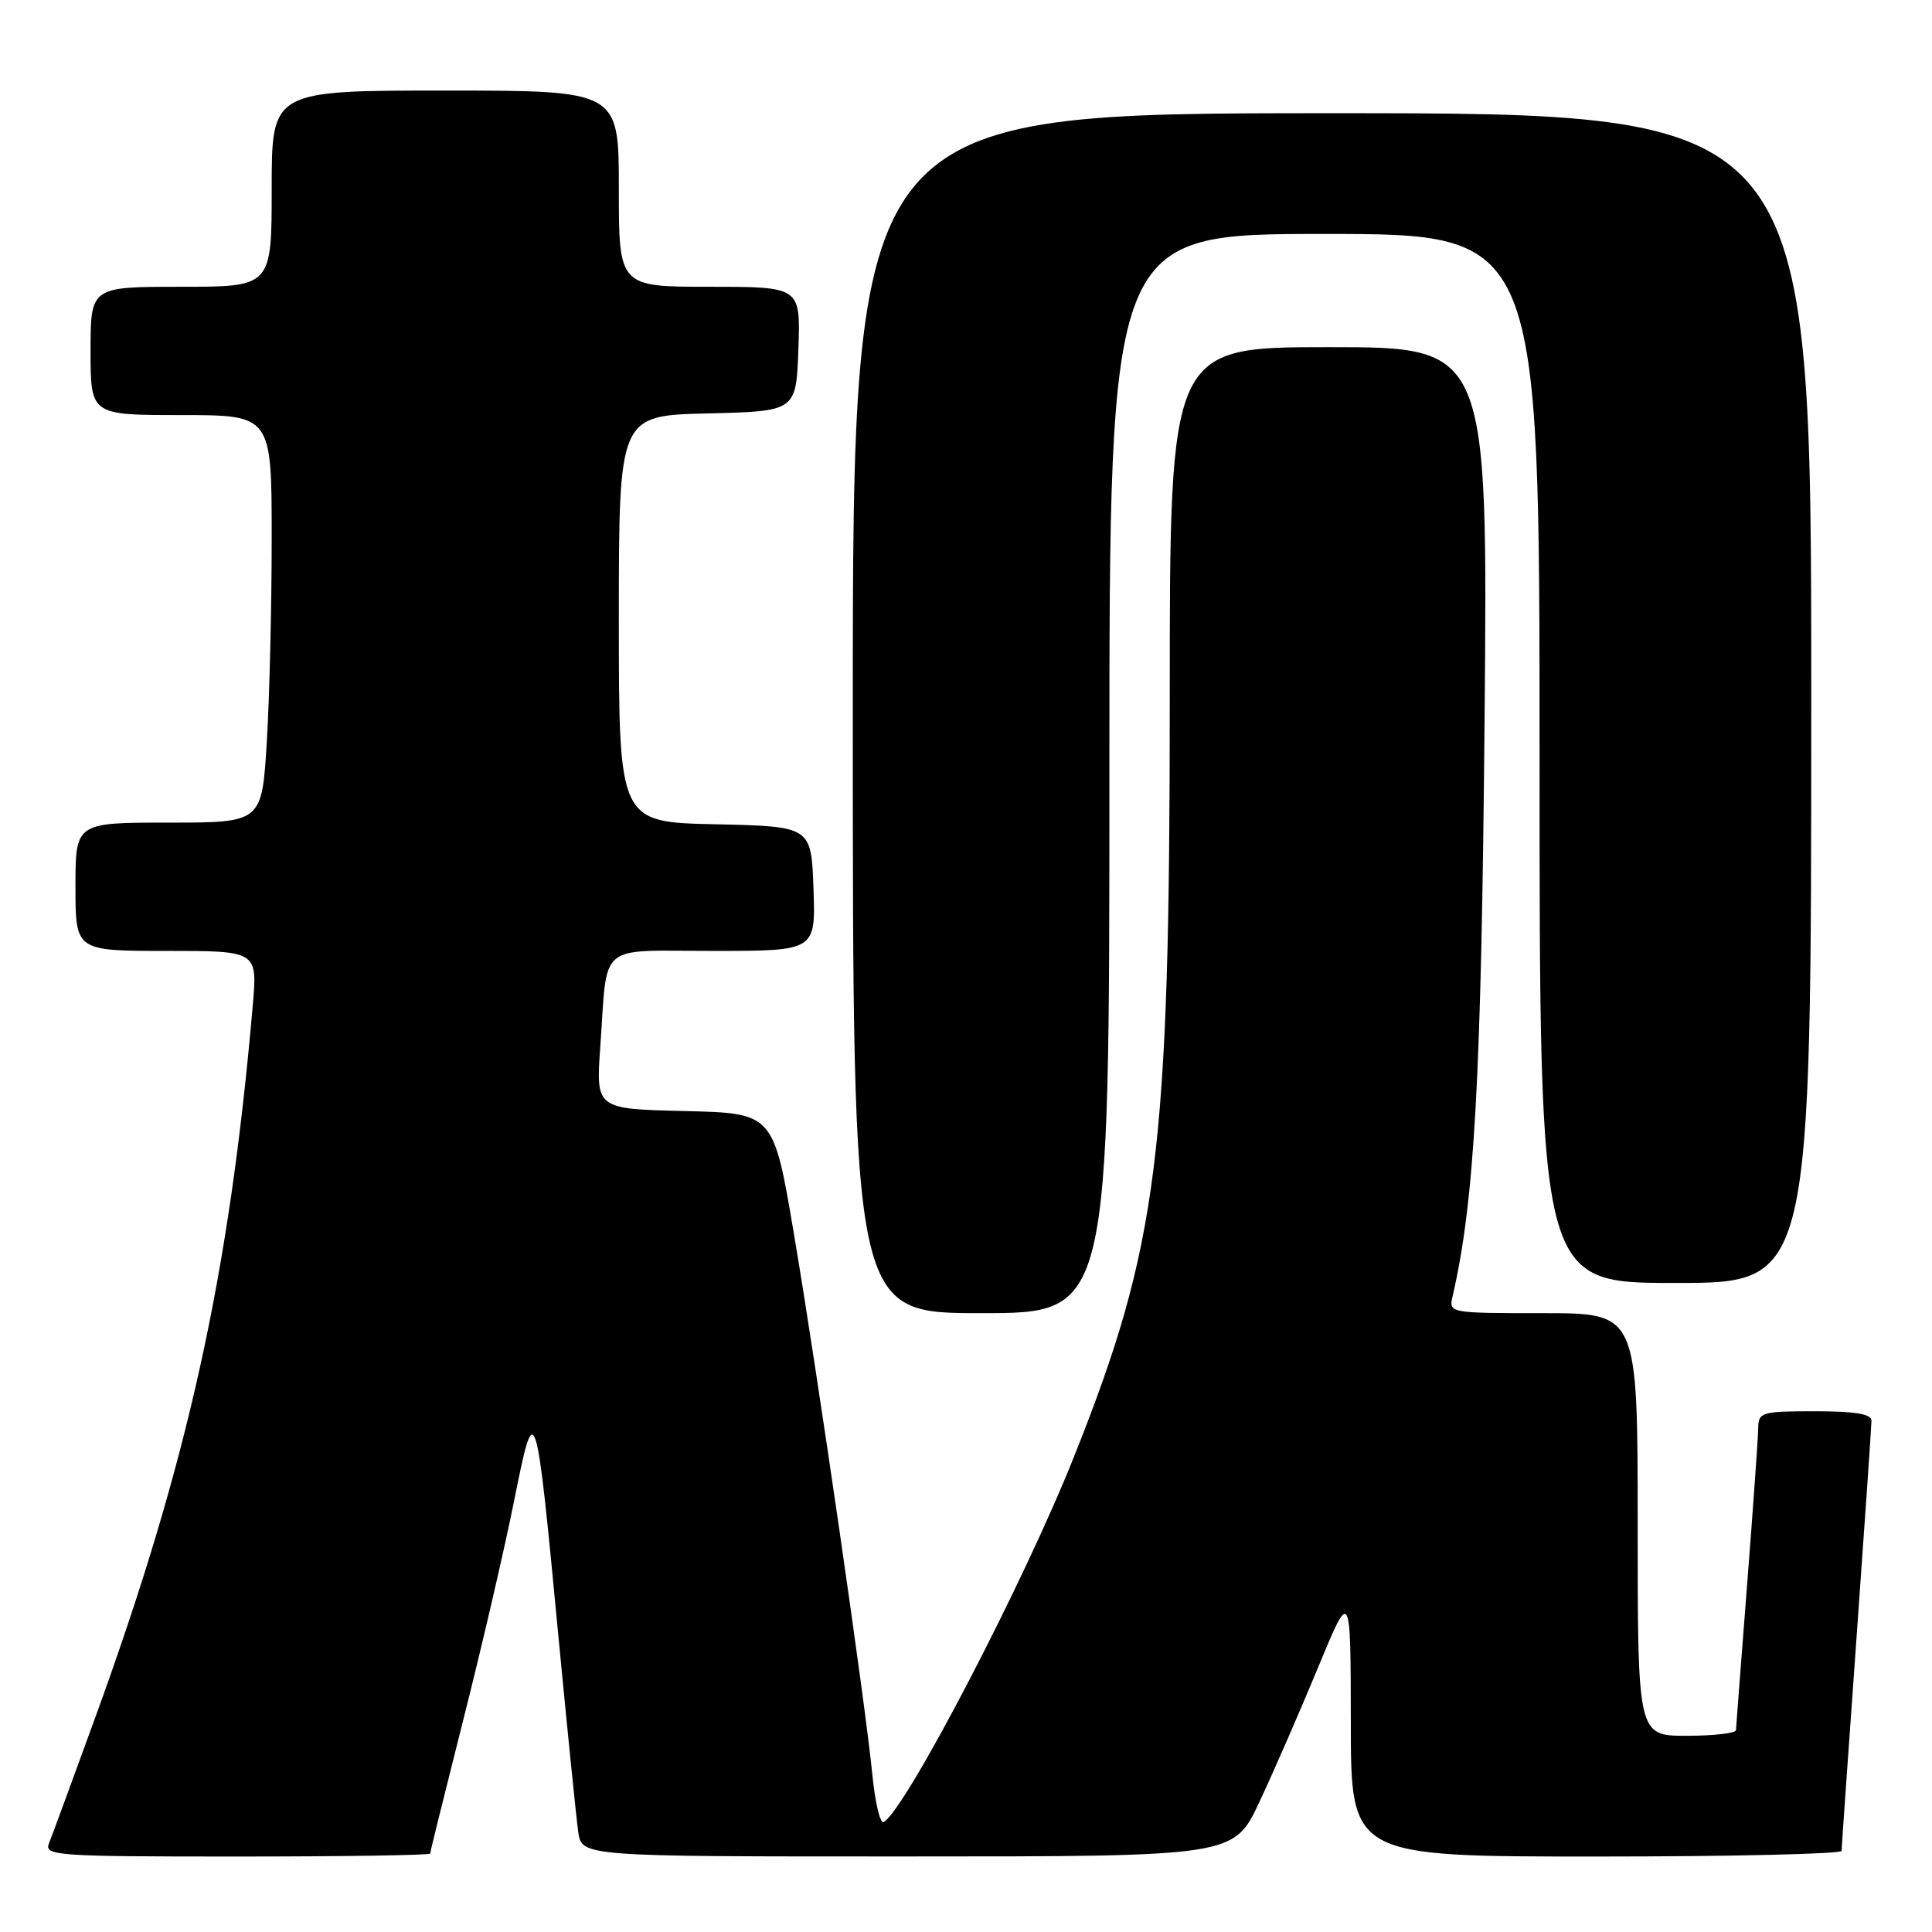 <?xml version="1.0" encoding="UTF-8" standalone="no"?>
<!DOCTYPE svg PUBLIC "-//W3C//DTD SVG 1.1//EN" "http://www.w3.org/Graphics/SVG/1.1/DTD/svg11.dtd" >
<svg xmlns="http://www.w3.org/2000/svg" xmlns:xlink="http://www.w3.org/1999/xlink" version="1.1" viewBox="0 0 256 256">
 <g >
 <path fill="currentColor"
d=" M 57.00 245.61 C 57.00 245.39 58.99 237.38 61.41 227.79 C 63.84 218.21 66.85 205.22 68.11 198.93 C 70.91 184.96 70.98 185.19 74.01 217.00 C 75.19 229.38 76.37 240.96 76.62 242.75 C 77.09 246.00 77.09 246.00 120.30 245.99 C 163.50 245.99 163.50 245.99 166.89 238.74 C 168.76 234.76 172.24 226.78 174.63 221.00 C 178.97 210.50 178.97 210.50 178.99 228.25 C 179.00 246.00 179.00 246.00 211.50 246.00 C 229.38 246.00 244.01 245.66 244.02 245.25 C 244.02 244.84 244.92 232.12 246.00 217.00 C 247.08 201.88 247.98 188.94 247.98 188.25 C 248.00 187.36 245.84 187.00 240.50 187.00 C 233.40 187.00 233.00 187.12 232.97 189.25 C 232.96 190.49 232.29 199.82 231.50 210.00 C 230.71 220.18 230.04 228.84 230.03 229.25 C 230.01 229.66 227.07 230.00 223.50 230.00 C 217.00 230.00 217.00 230.00 217.00 202.00 C 217.00 174.00 217.00 174.00 204.48 174.00 C 192.01 174.00 191.96 173.99 192.48 171.75 C 195.38 159.20 196.29 142.93 196.71 95.75 C 197.16 46.00 197.16 46.00 176.08 46.00 C 155.00 46.00 155.00 46.00 155.00 92.45 C 155.00 152.90 153.48 164.97 142.32 193.00 C 135.67 209.70 120.12 239.57 117.10 241.44 C 116.64 241.72 115.97 238.92 115.60 235.23 C 114.65 225.58 108.37 182.30 105.20 163.50 C 102.50 147.50 102.50 147.50 90.73 147.22 C 78.96 146.94 78.96 146.94 79.54 138.72 C 80.54 124.66 78.95 126.00 94.56 126.00 C 108.08 126.00 108.08 126.00 107.79 117.75 C 107.50 109.50 107.50 109.50 94.75 109.22 C 82.00 108.94 82.00 108.94 82.00 82.00 C 82.00 55.06 82.00 55.06 93.75 54.78 C 105.50 54.50 105.50 54.50 105.79 46.25 C 106.08 38.00 106.08 38.00 94.04 38.00 C 82.00 38.00 82.00 38.00 82.00 25.00 C 82.00 12.00 82.00 12.00 59.00 12.00 C 36.00 12.00 36.00 12.00 36.00 25.00 C 36.00 38.00 36.00 38.00 24.00 38.00 C 12.00 38.00 12.00 38.00 12.00 46.50 C 12.00 55.00 12.00 55.00 24.00 55.00 C 36.00 55.00 36.00 55.00 36.00 71.34 C 36.00 80.33 35.71 92.48 35.35 98.34 C 34.70 109.00 34.70 109.00 22.35 109.00 C 10.00 109.00 10.00 109.00 10.00 117.50 C 10.00 126.00 10.00 126.00 22.06 126.00 C 34.12 126.00 34.12 126.00 33.49 133.25 C 30.38 169.04 24.90 193.81 12.65 227.50 C 9.65 235.75 6.88 243.29 6.49 244.25 C 5.83 245.89 7.40 246.00 31.39 246.00 C 45.48 246.00 57.00 245.82 57.00 245.61 Z  M 147.00 102.50 C 147.00 31.00 147.00 31.00 175.50 31.00 C 204.00 31.00 204.00 31.00 204.00 100.50 C 204.00 170.00 204.00 170.00 222.00 170.00 C 240.00 170.00 240.00 170.00 240.00 92.50 C 240.00 15.00 240.00 15.00 176.50 15.00 C 113.00 15.00 113.00 15.00 113.00 94.50 C 113.00 174.00 113.00 174.00 130.00 174.00 C 147.00 174.00 147.00 174.00 147.00 102.50 Z "/>
</g>
</svg>